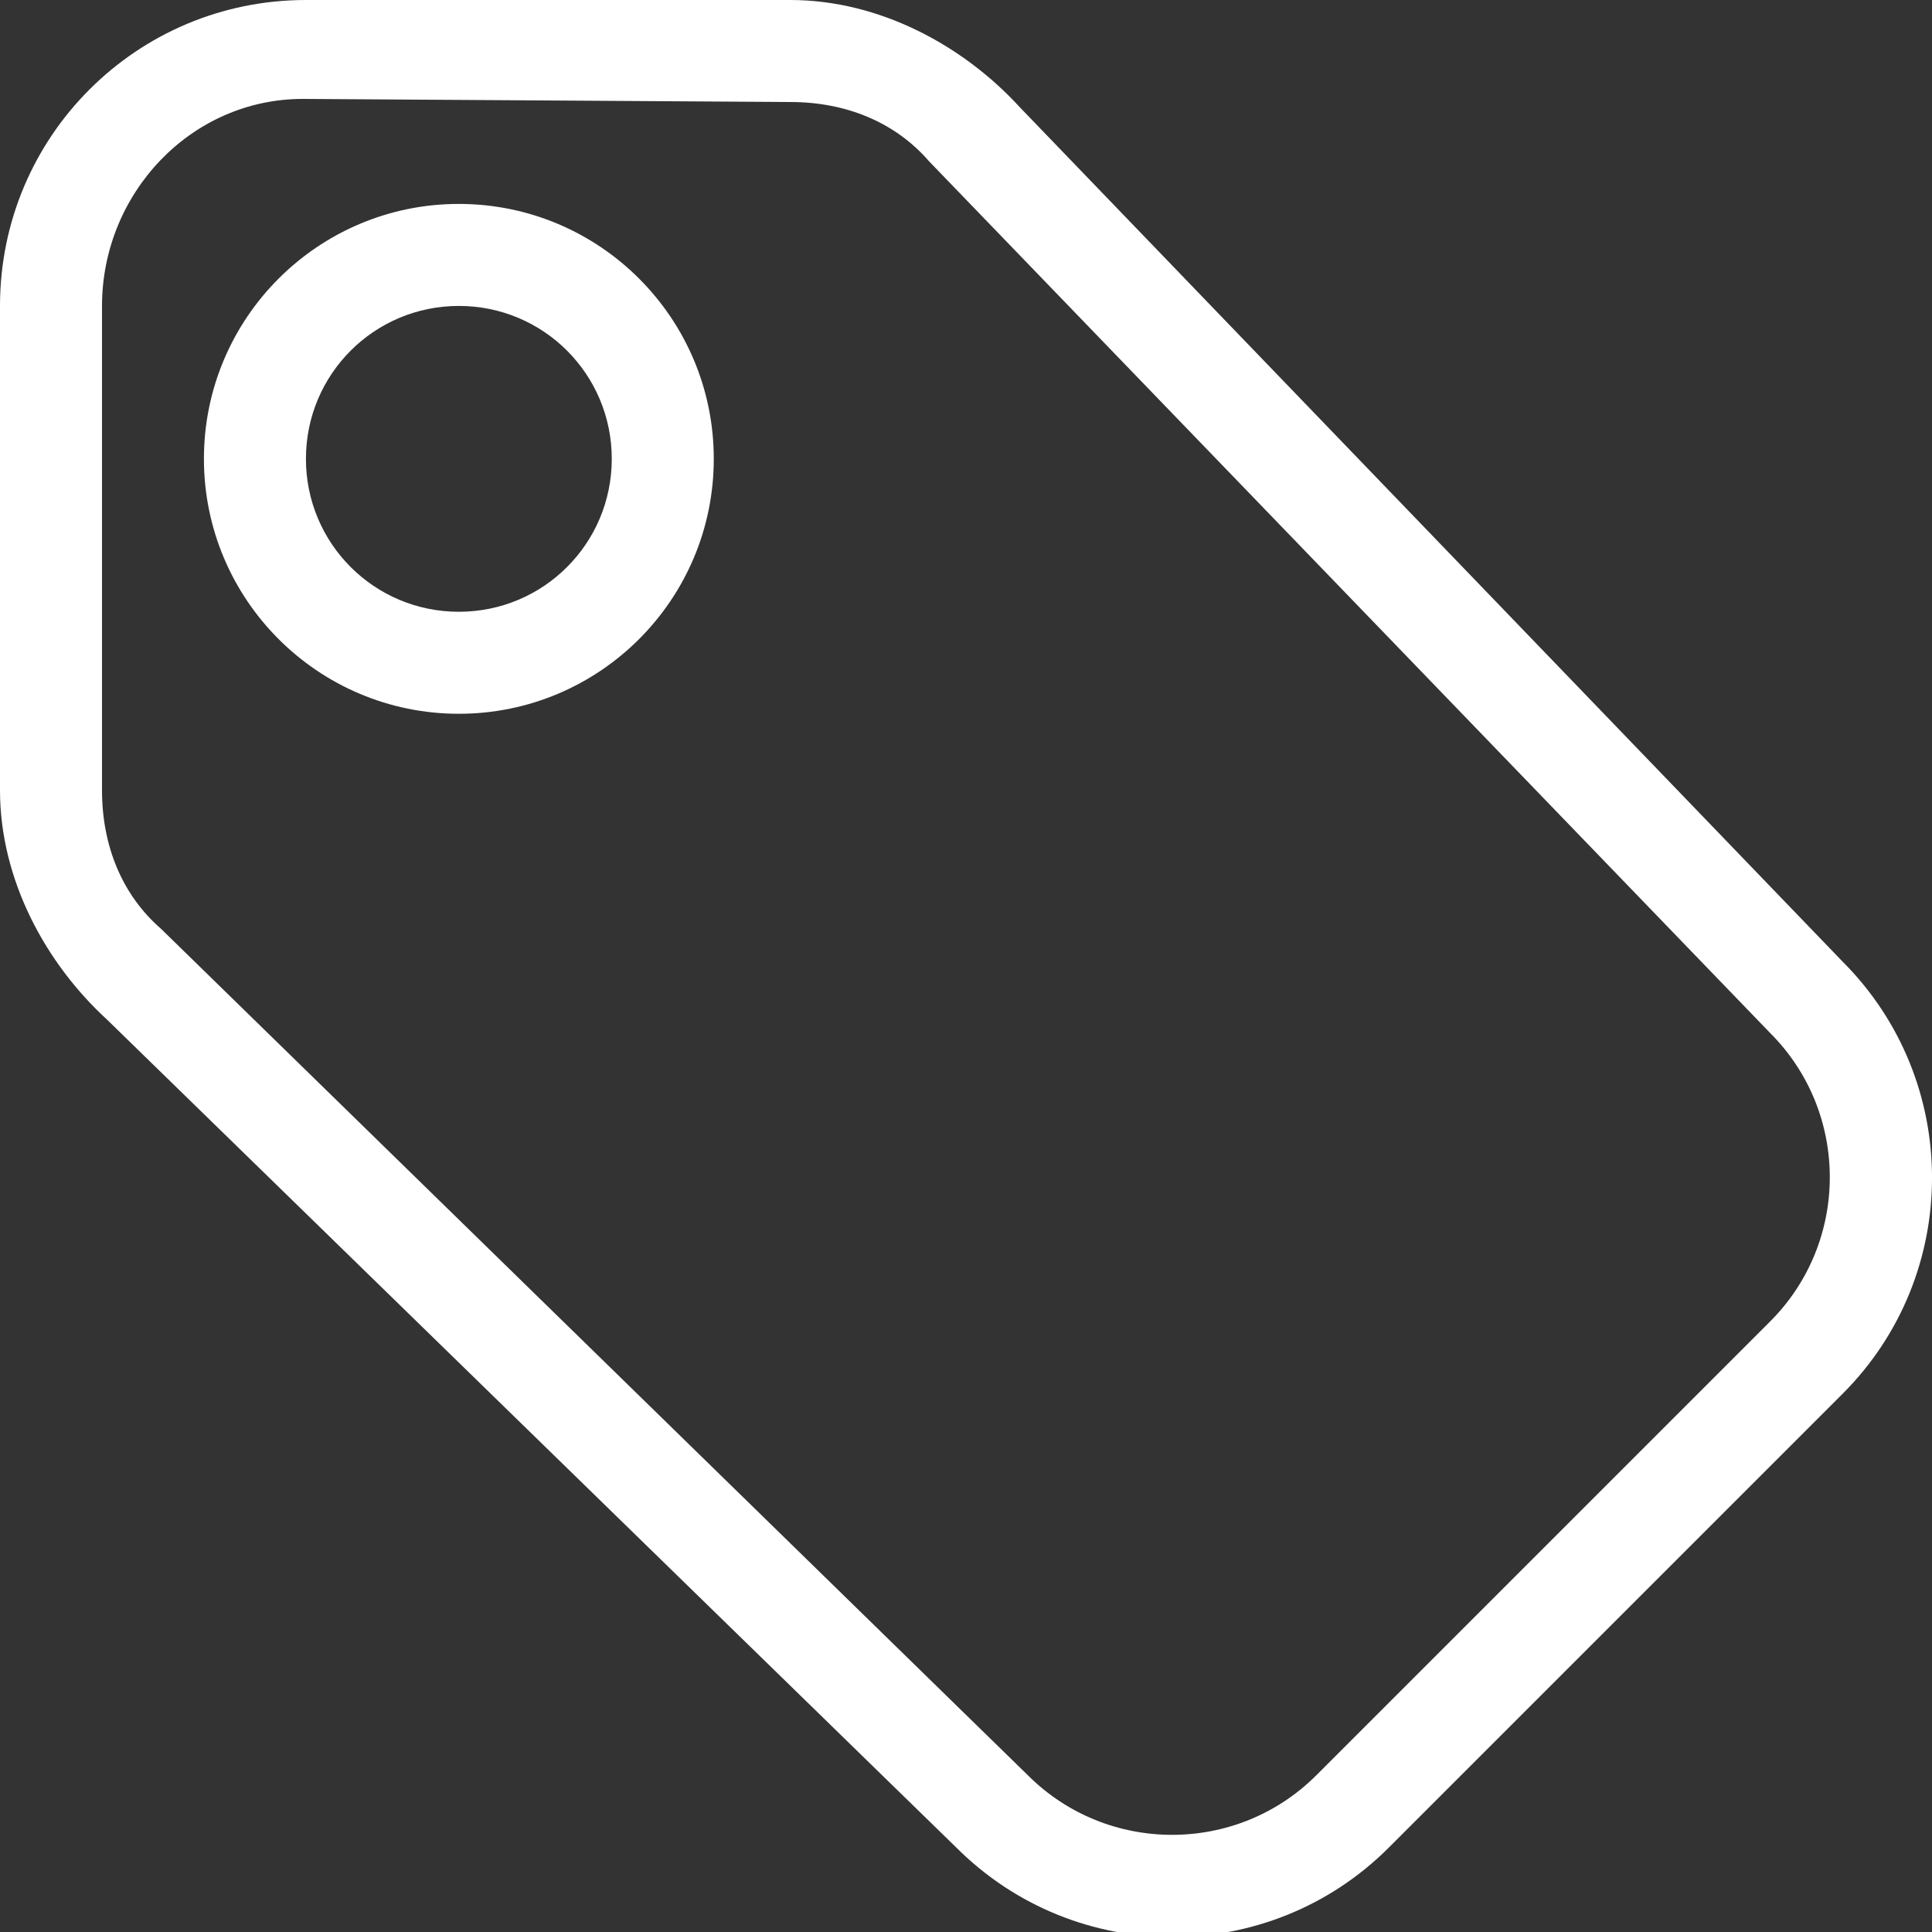 <svg xmlns="http://www.w3.org/2000/svg" xmlns:xlink="http://www.w3.org/1999/xlink" width="20" height="20" version="1.1" viewBox="0 0 20 20"><rect x="0" y="0" width="20" height="20" fill="#333333" stroke="none"/><title>acc_product_categories_small</title><desc>Created with Sketch.</desc><g id="Page-1" fill="none" fill-rule="evenodd" stroke="none" stroke-width="1"><g id="acc_product_categories_small" fill="#FFF"><path id="Page-1-Copy-2" d="M14.376,19.127 C13.141,20.361 11.136,20.361 9.901,19.127 L1.108,10.555 C0.475,9.975 0,9.109 0,8.181 L0,3.167 C0,1.414 1.415,0 3.167,0 L8.181,0 C9.109,0 9.975,0.475 10.555,1.108 L19.074,9.954 C20.309,11.189 20.309,13.195 19.074,14.429 L14.376,19.127 L14.376,19.127 Z M13.627,18.377 L18.324,13.68 C19.148,12.857 19.148,11.516 18.324,10.693 L9.616,1.668 C9.268,1.267 8.761,1.056 8.181,1.056 L3.135,1.024 C1.974,1.024 1.056,2.005 1.056,3.167 L1.056,8.181 C1.056,8.761 1.267,9.268 1.668,9.616 L10.64,18.377 C11.463,19.2 12.804,19.2 13.627,18.377 L13.627,18.377 Z M4.75,2.111 C6.207,2.111 7.389,3.293 7.389,4.75 C7.389,6.207 6.207,7.389 4.75,7.389 C3.293,7.389 2.111,6.207 2.111,4.75 C2.111,3.293 3.293,2.111 4.75,2.111 L4.75,2.111 Z M4.75,3.167 C3.874,3.167 3.167,3.874 3.167,4.75 C3.167,5.626 3.874,6.333 4.75,6.333 C5.626,6.333 6.333,5.626 6.333,4.75 C6.333,3.874 5.626,3.167 4.75,3.167 L4.75,3.167 Z"/></g></g></svg>